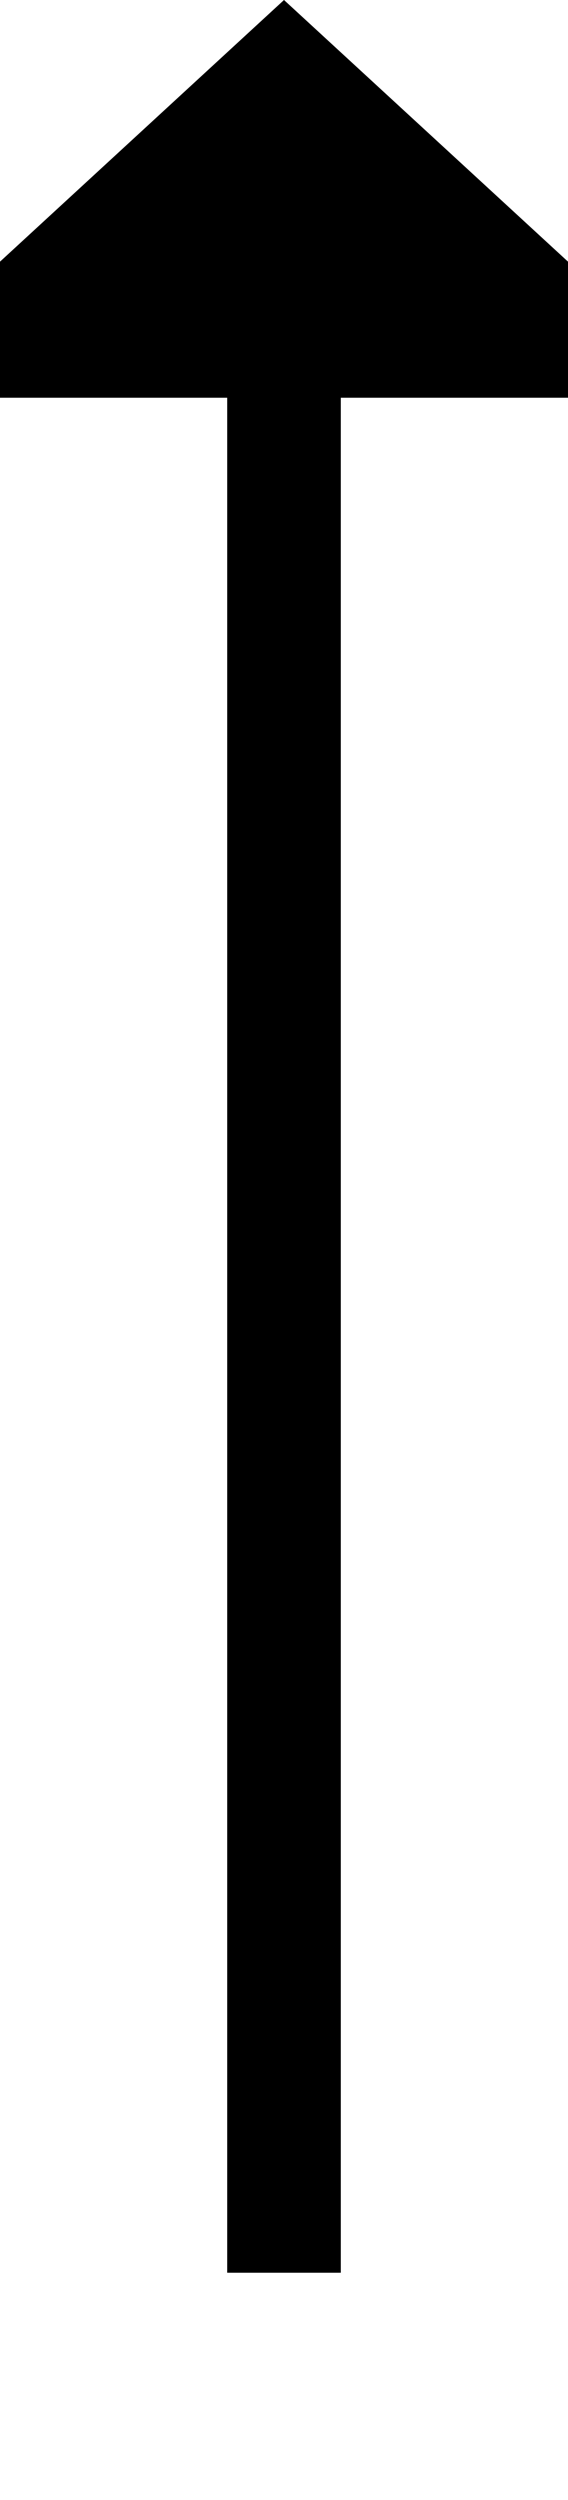 ﻿<?xml version="1.0" encoding="utf-8"?>
<svg version="1.1" xmlns:xlink="http://www.w3.org/1999/xlink" width="10px" height="44px" preserveAspectRatio="xMidYMin meet" viewBox="660 412  8 44" xmlns="http://www.w3.org/2000/svg">
  <path d="M 664 452  L 664 418  " stroke-width="2" stroke="#000000" fill="none" />
  <path d="M 671.6 419  L 664 412  L 656.4 419  L 671.6 419  Z " fill-rule="nonzero" fill="#000000" stroke="none" />
</svg>